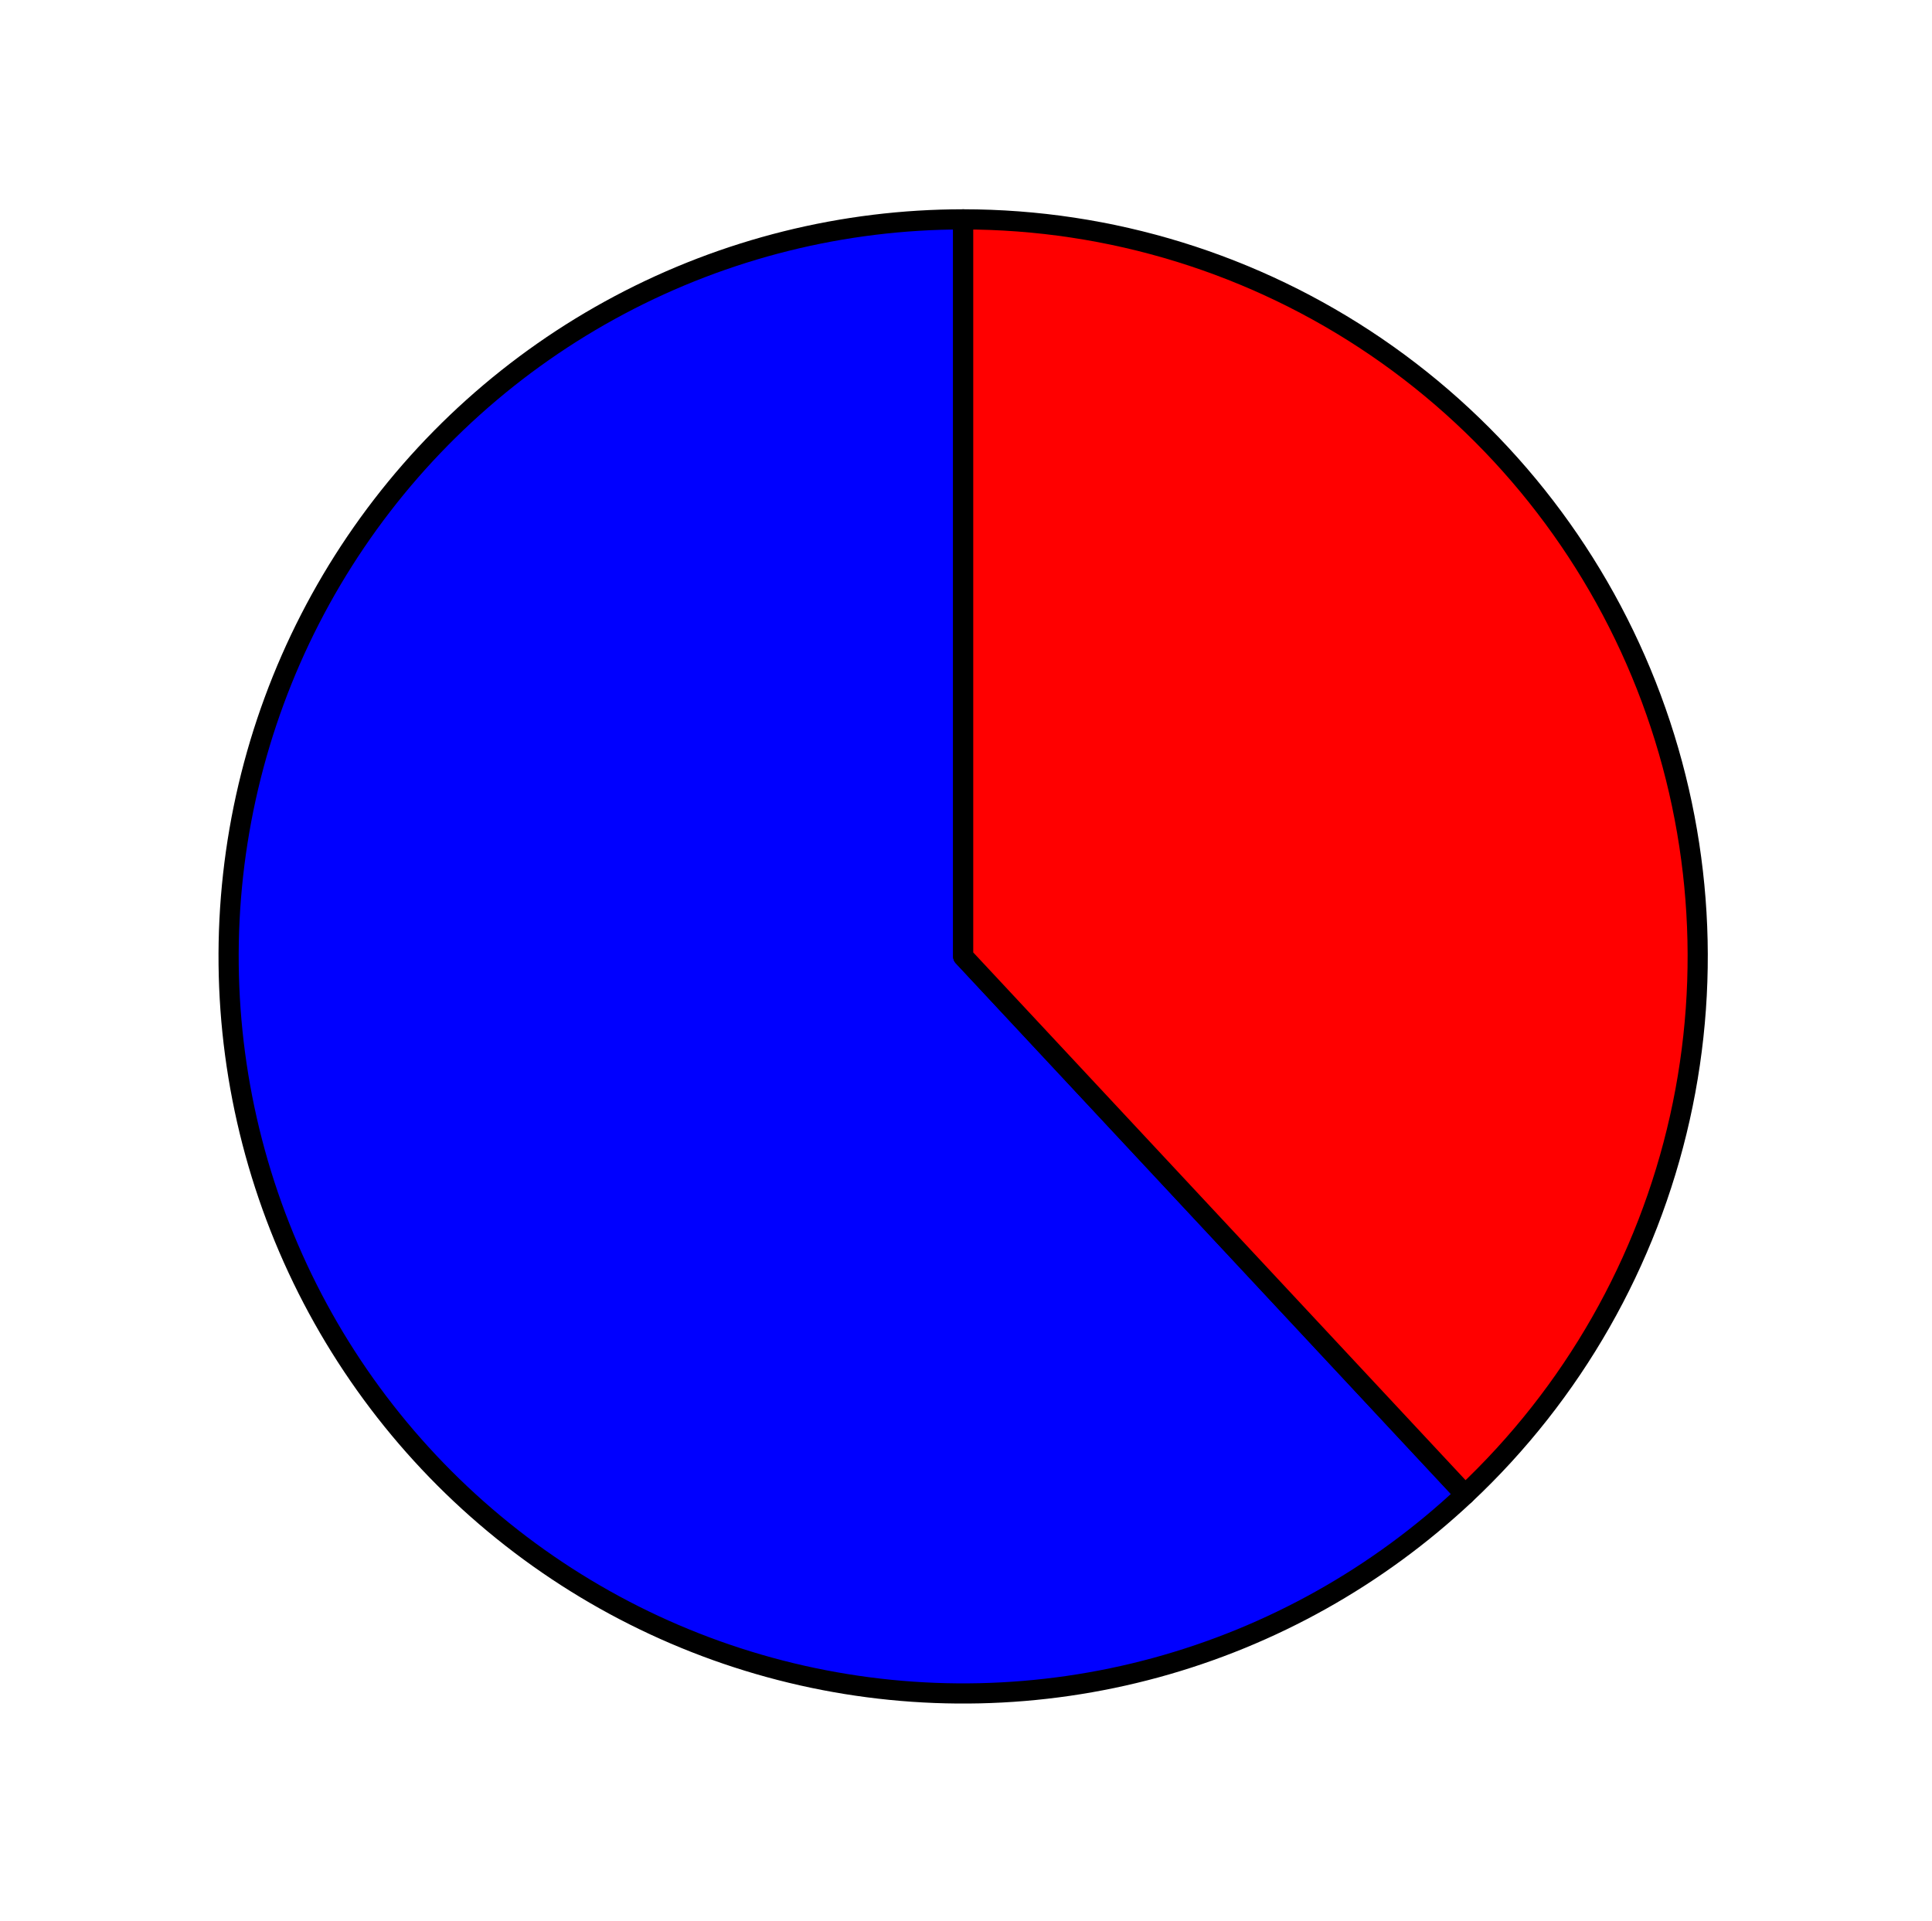 <?xml version="1.0" encoding="utf-8" standalone="no"?>
<!DOCTYPE svg PUBLIC "-//W3C//DTD SVG 1.1//EN"
  "http://www.w3.org/Graphics/SVG/1.1/DTD/svg11.dtd">
<svg xmlns:xlink="http://www.w3.org/1999/xlink" width="95.77pt" height="95.245pt" viewBox="0 0 95.77 95.245" xmlns="http://www.w3.org/2000/svg" version="1.1">
 <defs>
  <style type="text/css">*{stroke-linejoin: round; stroke-linecap: butt}</style>
 </defs>
 <g id="figure_1">
  <g id="patch_1">
   <path d="M 0 95.245 
L 95.77 95.245 
L 95.77 0 
L 0 0 
L 0 95.245 
z
" style="fill: none"/>
  </g>
  <g id="axes_1">
   <g id="patch_2">
    <path d="M 47.744 10.875 
C 41.807 10.875 35.959 12.332 30.712 15.119 
C 25.464 17.905 20.975 21.938 17.636 26.864 
C 14.297 31.79 12.209 37.462 11.554 43.383 
C 10.899 49.304 11.697 55.298 13.878 60.838 
C 16.059 66.379 19.558 71.302 24.069 75.176 
C 28.579 79.049 33.966 81.758 39.759 83.064 
C 45.551 84.371 51.575 84.236 57.304 82.672 
C 63.033 81.108 68.294 78.161 72.628 74.09 
L 47.744 47.414 
L 47.744 10.875 
z
" style="fill: #0000ff; stroke: #000000; stroke-linejoin: miter"/>
   </g>
   <g id="patch_3">
    <path d="M 72.628 74.09 
C 77.96 69.081 81.669 62.577 83.27 55.427 
C 84.872 48.277 84.293 40.806 81.61 33.99 
C 78.927 27.174 74.261 21.323 68.223 17.201 
C 62.184 13.08 55.047 10.875 47.744 10.875 
L 47.744 47.414 
L 72.628 74.09 
z
" style="fill: #ff0000; stroke: #000000; stroke-linejoin: miter"/>
   </g>
   <g id="matplotlib.axis_1"/>
   <g id="matplotlib.axis_2"/>
  </g>
 </g>
</svg>
